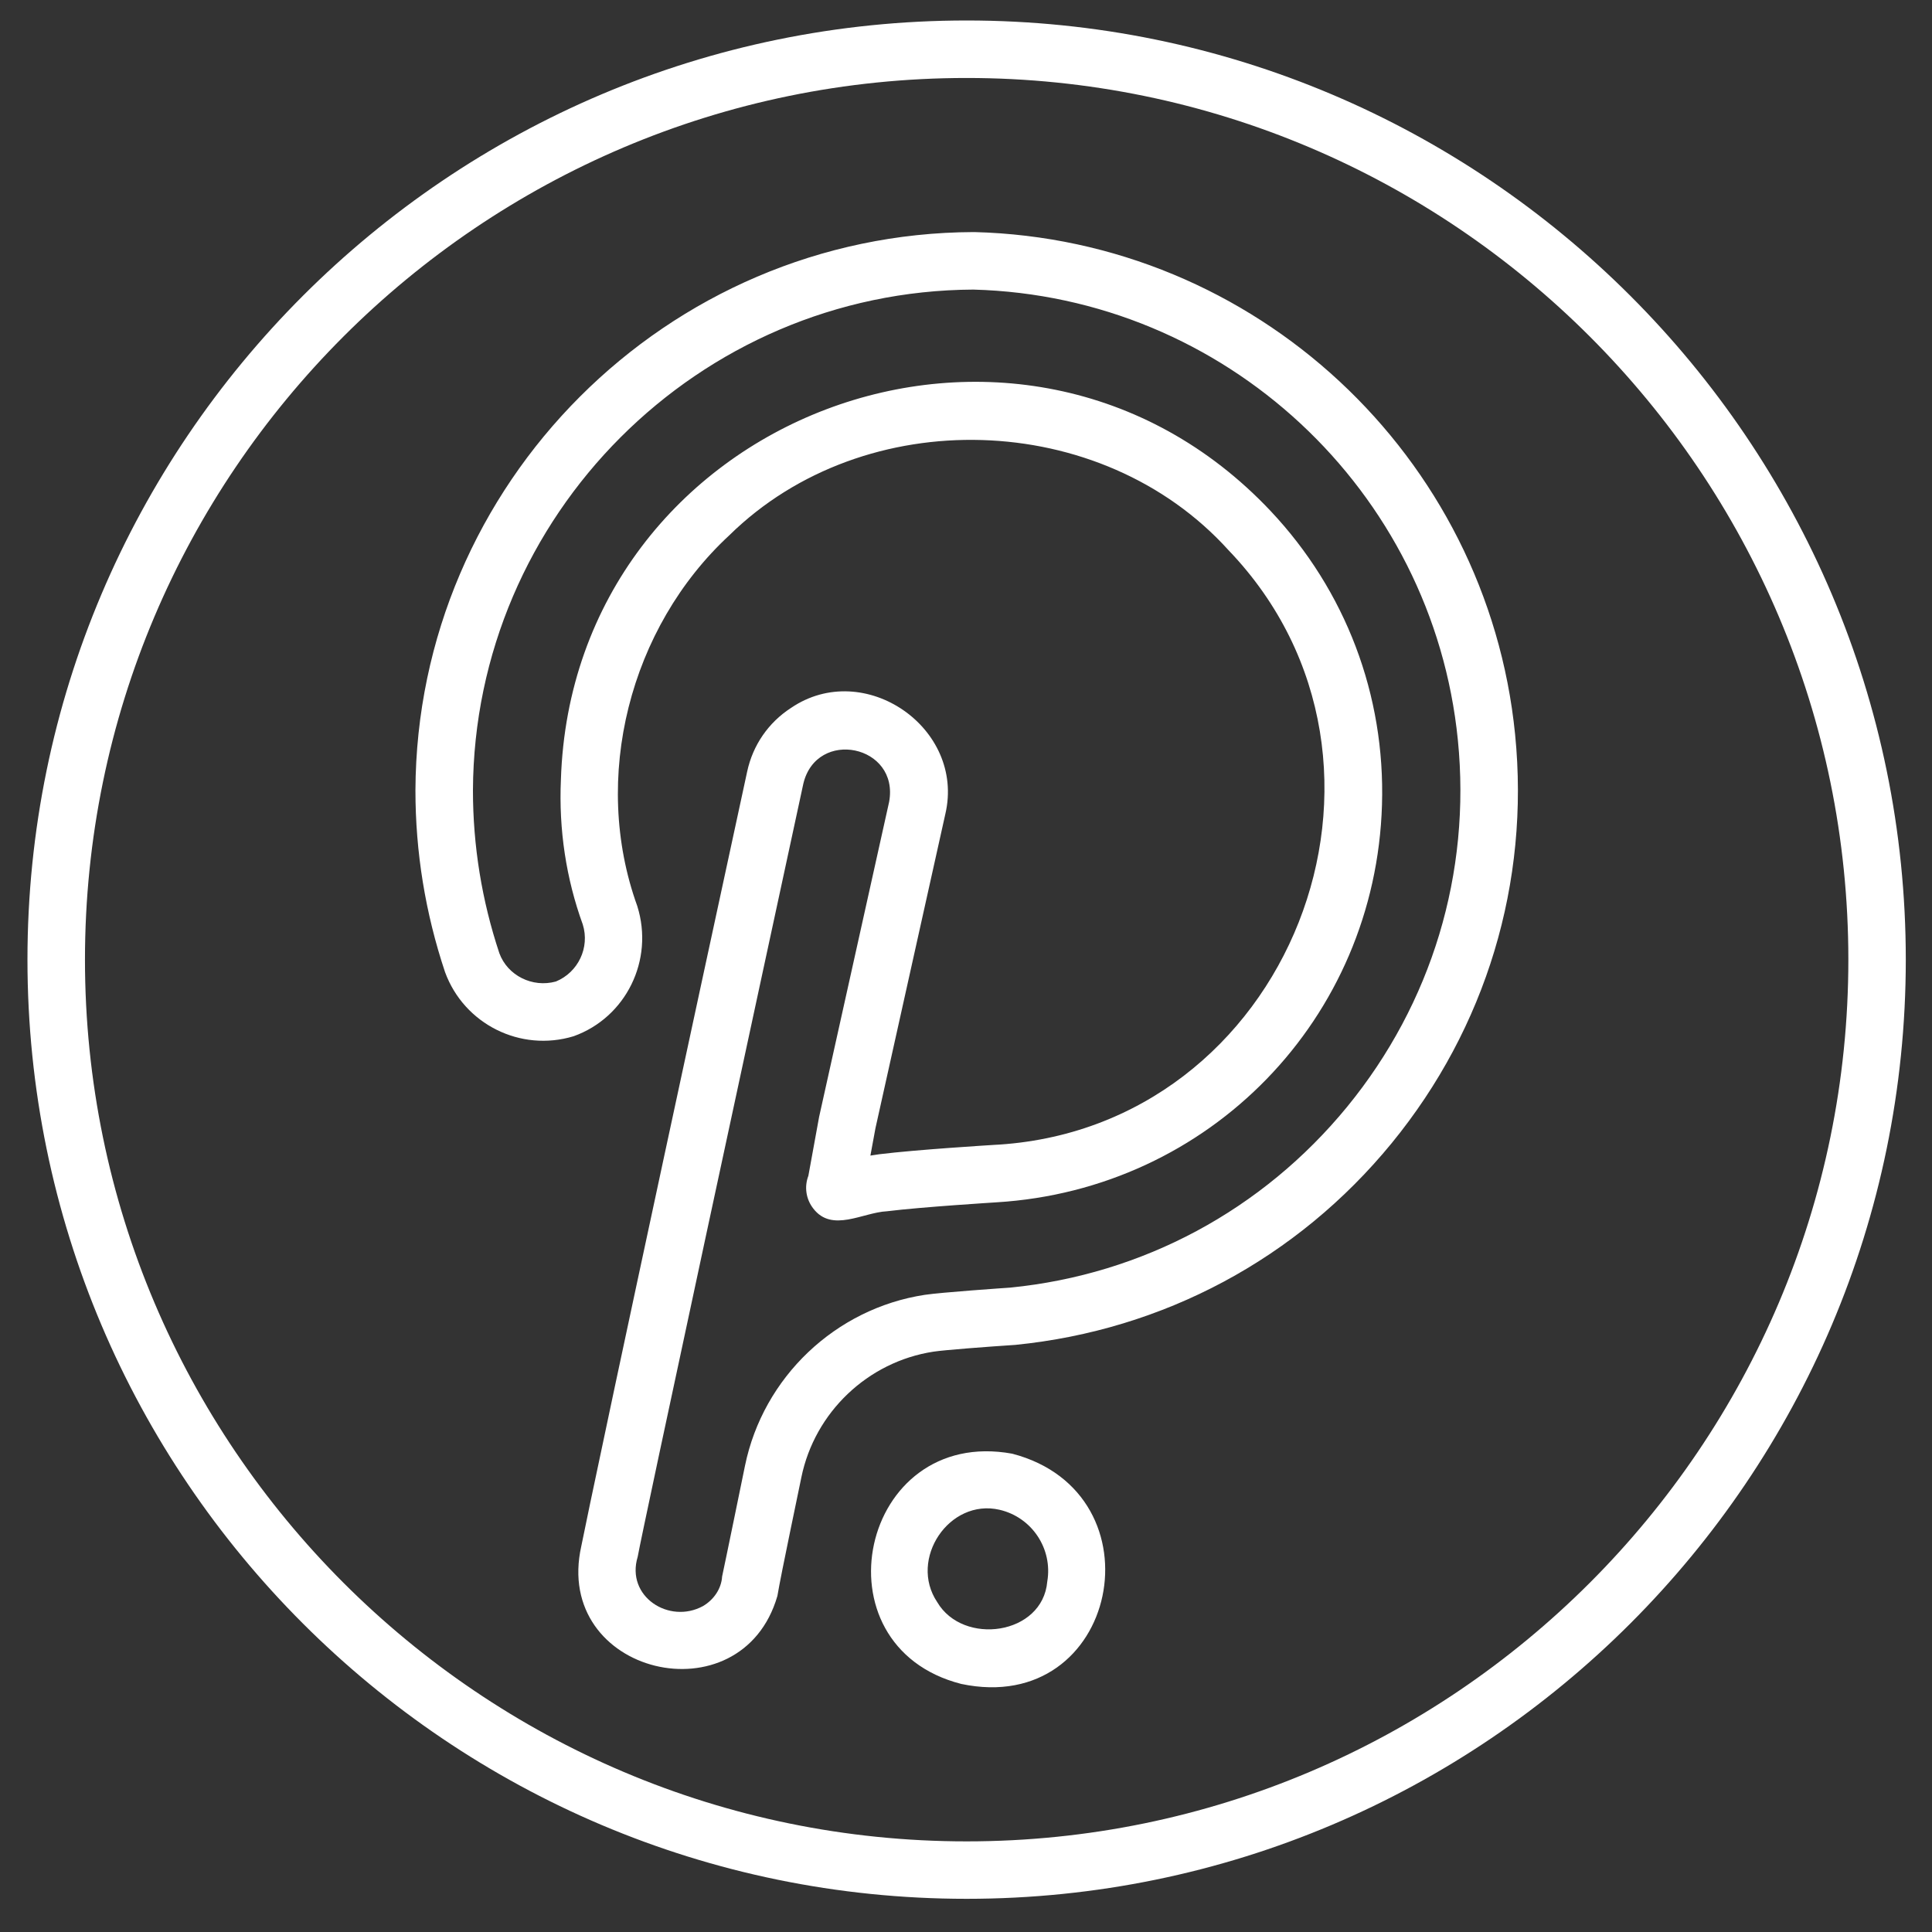 <svg xmlns="http://www.w3.org/2000/svg" xmlns:xlink="http://www.w3.org/1999/xlink" width="144" zoomAndPan="magnify" viewBox="0 0 108 108" height="144" preserveAspectRatio="xMidYMid meet" version="1.0"><rect x="0" y="0" width="108" height="108" fill="#333333" stroke="none"/><defs><clipPath id="id1"><path d="M 1.535 1.145 L 106.535 1.145 L 106.535 106.145 L 1.535 106.145 Z M 1.535 1.145 " clip-rule="nonzero"/></clipPath></defs><g clip-path="url(#id1)"><path fill="rgb(100%, 100%, 100%)" d="M 54.469 12.973 C 54.453 12.973 54.441 12.973 54.422 12.973 C 37.285 13.039 23.289 27.035 23.223 44.18 C 23.223 47.625 23.773 51.031 24.879 54.344 C 25.945 57.254 29.098 58.828 32.066 57.926 C 34.988 56.879 36.574 53.676 35.625 50.652 C 33.039 43.5 35.199 35.074 40.77 29.922 C 48.336 22.484 61.566 22.883 68.68 30.762 C 80.121 42.695 72.086 63.188 55.504 64.004 C 55.332 64.016 51.273 64.262 49.148 64.523 C 48.984 64.547 48.82 64.574 48.656 64.598 L 48.938 63.07 L 52.844 45.508 C 53.973 40.695 48.312 36.797 44.223 39.57 C 42.953 40.391 42.082 41.66 41.766 43.137 C 34.141 78.387 32.773 85.055 32.496 86.426 C 30.879 93.625 41.453 96.137 43.457 89.215 C 43.66 87.984 44.758 82.809 44.797 82.582 C 45.543 78.945 48.512 76.121 52.18 75.559 C 52.789 75.465 55.219 75.281 56.758 75.18 C 65.047 74.352 72.52 70.348 77.797 63.902 C 83.074 57.453 85.523 49.34 84.695 41.051 C 83.137 25.453 70.145 13.379 54.469 12.973 Z M 75.309 61.867 C 70.574 67.648 63.871 71.242 56.488 71.977 C 56.098 72.004 52.629 72.242 51.691 72.383 C 46.699 73.148 42.66 76.988 41.645 81.938 C 41.645 81.938 40.48 87.625 40.367 88.125 C 40.324 88.82 39.895 89.43 39.297 89.781 C 37.41 90.812 34.969 89.25 35.648 87.023 C 35.91 85.523 42.41 55.371 44.906 43.812 C 45.648 40.691 50.285 41.645 49.703 44.824 C 49.703 44.824 45.789 62.434 45.789 62.434 L 45.188 65.73 C 44.957 66.332 45.047 67.023 45.461 67.555 C 46.508 68.922 48.227 67.777 49.578 67.711 C 51.57 67.465 55.66 67.215 55.699 67.211 C 67.629 66.488 76.895 56.934 77.254 44.988 C 77.441 38.859 75.227 33.023 71.023 28.559 C 57.031 13.734 32.004 23.238 31.355 43.582 C 31.23 46.375 31.648 49.121 32.578 51.68 C 32.98 52.969 32.32 54.355 31.074 54.867 C 29.758 55.23 28.371 54.531 27.914 53.285 C 26.934 50.34 26.438 47.277 26.438 44.184 C 26.5 28.816 39.047 16.262 54.41 16.188 C 68.461 16.562 80.102 27.387 81.496 41.371 C 82.238 48.805 80.039 56.086 75.309 61.867 Z M 56.582 81.262 C 48.078 79.715 45.434 92.012 53.734 94.133 C 62.531 95.988 65.039 83.469 56.582 81.262 Z M 58.543 88.41 C 58.285 91.406 53.836 92.016 52.391 89.559 C 50.781 87.164 53.059 83.746 55.879 84.398 C 57.688 84.82 58.855 86.578 58.543 88.41 Z M 54.035 1.145 C 25.086 1.145 1.535 24.695 1.535 53.645 C 1.535 82.594 25.086 106.145 54.035 106.145 C 82.984 106.145 106.535 82.594 106.535 53.645 C 106.535 24.695 82.984 1.145 54.035 1.145 Z M 54.035 102.934 C 26.859 102.934 4.75 80.82 4.75 53.645 C 4.75 26.469 26.859 4.359 54.035 4.359 C 81.211 4.359 103.324 26.469 103.324 53.645 C 103.324 80.82 81.211 102.934 54.035 102.934 Z M 54.035 102.934 " fill-opacity="1" fill-rule="nonzero"/></g></svg>